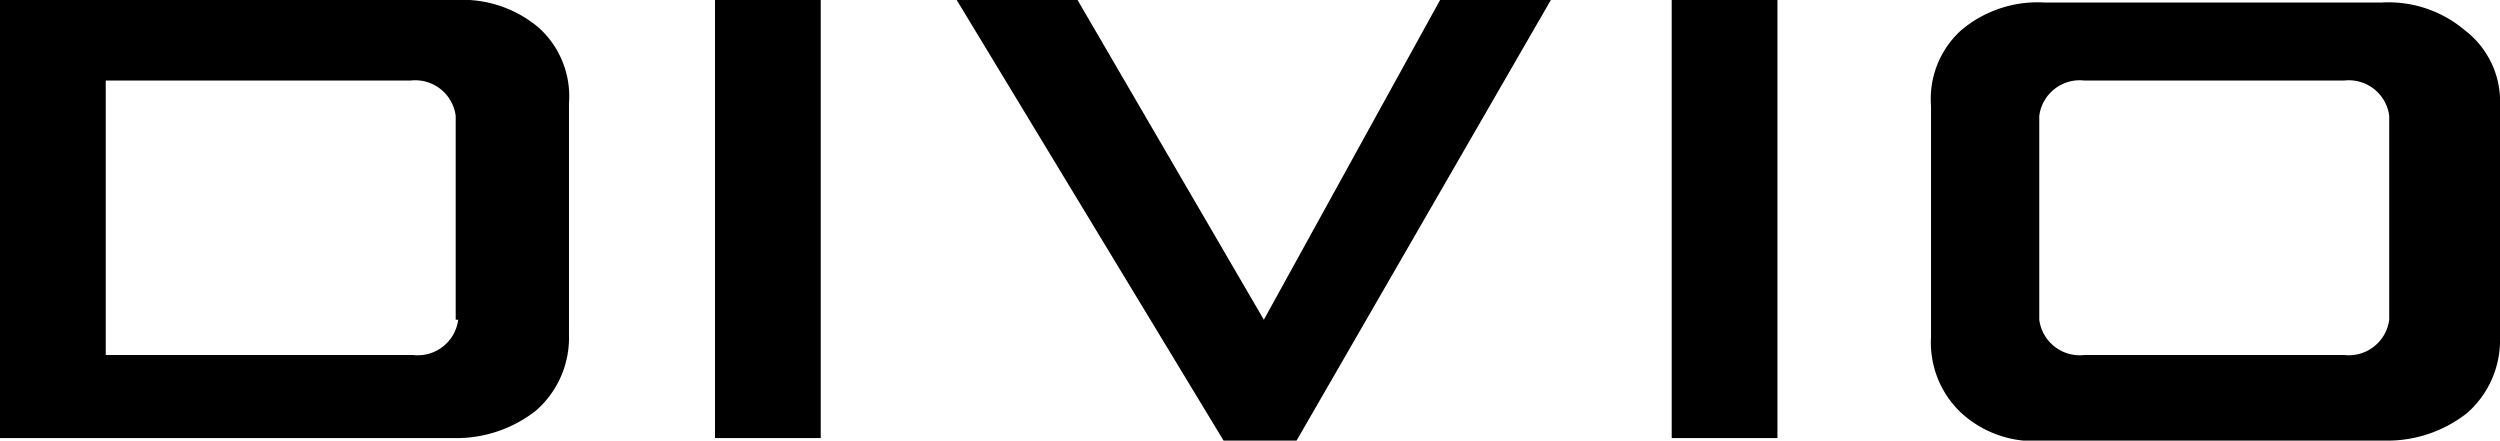 <svg xmlns="http://www.w3.org/2000/svg" viewBox="0 0 99.3 17.5"><title>Divio</title><path class="a" d="M97.9,1.2A4.69,4.69,0,0,0,94.6.1H81.2a4.69,4.69,0,0,0-3.3,1.1,3.67,3.67,0,0,0-1.2,3v9.2a3.83,3.83,0,0,0,1.2,3,4.27,4.27,0,0,0,3.3,1.1H94.7A5.11,5.11,0,0,0,98,16.4a3.85,3.85,0,0,0,1.3-3V4.2A3.56,3.56,0,0,0,97.9,1.2Zm-3,11.5a1.62,1.62,0,0,1-1.8,1.4H82.8A1.62,1.62,0,0,1,81,12.7V4.6a1.62,1.62,0,0,1,1.8-1.4H93.1a1.62,1.62,0,0,1,1.8,1.4Z"/><rect class="a" x="66.4" width="4.2" height="17.4"/><polygon class="a" points="50.2 12.7 42.8 0 38 0 48.6 17.5 51.5 17.5 61.6 0 57.2 0 50.2 12.7"/><rect class="a" x="28.4" width="4.2" height="17.4"/><path class="a" d="M21.4,1.1A4.69,4.69,0,0,0,18.1,0H0V17.4H18a5.11,5.11,0,0,0,3.3-1.1,3.85,3.85,0,0,0,1.3-3V4.1A3.67,3.67,0,0,0,21.4,1.1Zm-5,13H4.2V3.2H16.3a1.62,1.62,0,0,1,1.8,1.4v8.1h.1A1.62,1.62,0,0,1,16.4,14.1Z"/></svg>
